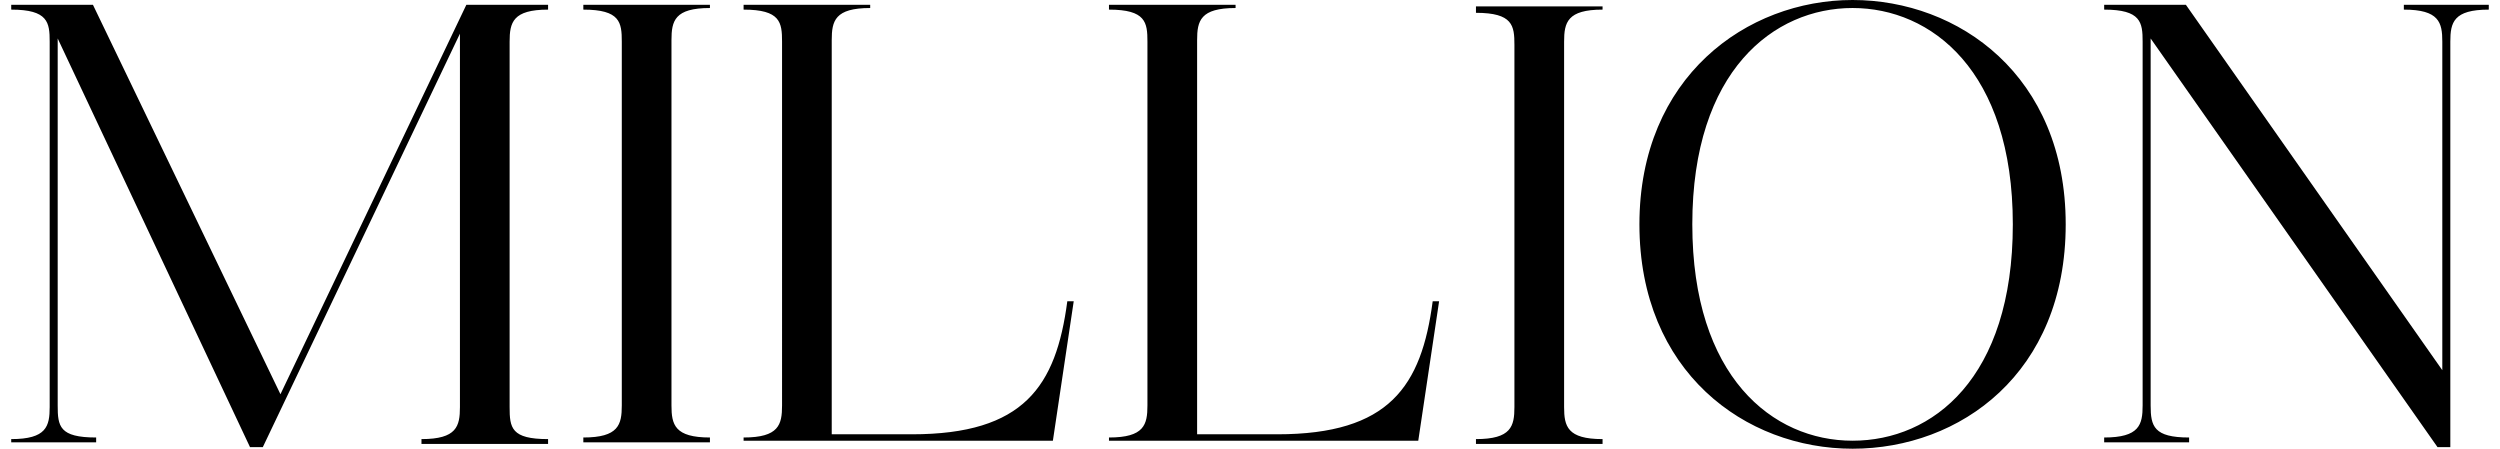 <?xml version="1.0" encoding="UTF-8"?>
<svg id="Layer_1" xmlns="http://www.w3.org/2000/svg" version="1.1" viewBox="0 0 156 28">
  <!-- Generator: Adobe Illustrator 29.1.0, SVG Export Plug-In . SVG Version: 2.1.0 Build 142)  -->
  <path d="M.7,27.7v-.3c2.2,0,2.4-.8,2.4-2V2.6c0-1.2-.1-2-2.4-2v-.3h5.1l11.7,24.3L29.1.3h5.1v.3c-2.2,0-2.4.8-2.4,2v22.8c0,1.3.1,2,2.4,2v.3h-7.9v-.3c2.2,0,2.4-.8,2.4-2V2.1l-12.3,25.8h-.8L3.6,2.4v22.9c0,1.3.1,2,2.4,2v.3H.7ZM36.4.3h7.9v.2c-2.2,0-2.4.8-2.4,2v22.8c0,1.2.2,2,2.4,2v.3h-7.9v-.3c2.2,0,2.4-.8,2.4-2V2.6c0-1.2-.1-2-2.4-2v-.2h0ZM46.4.3h7.9v.2c-2.2,0-2.4.8-2.4,2v24.6h5c7,0,9-3,9.7-8.3h.4l-1.3,8.7h-19.3v-.2c2.2,0,2.4-.8,2.4-2V2.6c0-1.2-.1-2-2.4-2v-.2h0ZM69.2.3h7.9v.2c-2.2,0-2.4.8-2.4,2v24.6h5c7,0,9-3,9.7-8.3h.4l-1.3,8.7h-19.3v-.2c2.2,0,2.4-.8,2.4-2V2.6c0-1.2-.1-2-2.4-2v-.2h0ZM92.1.4h7.9v.2c-2.2,0-2.4.8-2.4,2v22.8c0,1.2.2,2,2.4,2v.3h-7.9v-.3c2.2,0,2.4-.8,2.4-2V2.8c0-1.2-.1-2-2.4-2v-.2h0ZM115.6,0c6.6,0,13.3,4.7,13.3,14s-6.6,14-13.3,14-13.3-4.8-13.3-14S109,0,115.6,0ZM105.6,14c0,9.5,5,13.5,10,13.5s10-3.9,10-13.5S120.5.5,115.6.5s-10,3.9-10,13.5ZM131.3.3h5.1l16,22.8V2.6c0-1.2-.2-2-2.4-2v-.3h5.3v.3c-2.2,0-2.4.8-2.4,2v25.3h-.8l-17.9-25.5v22.9c0,1.3.2,2,2.4,2v.3h-5.3v-.3c2.2,0,2.4-.8,2.4-2V2.6c0-1.2-.1-2-2.4-2v-.3h0Z"/>
</svg>